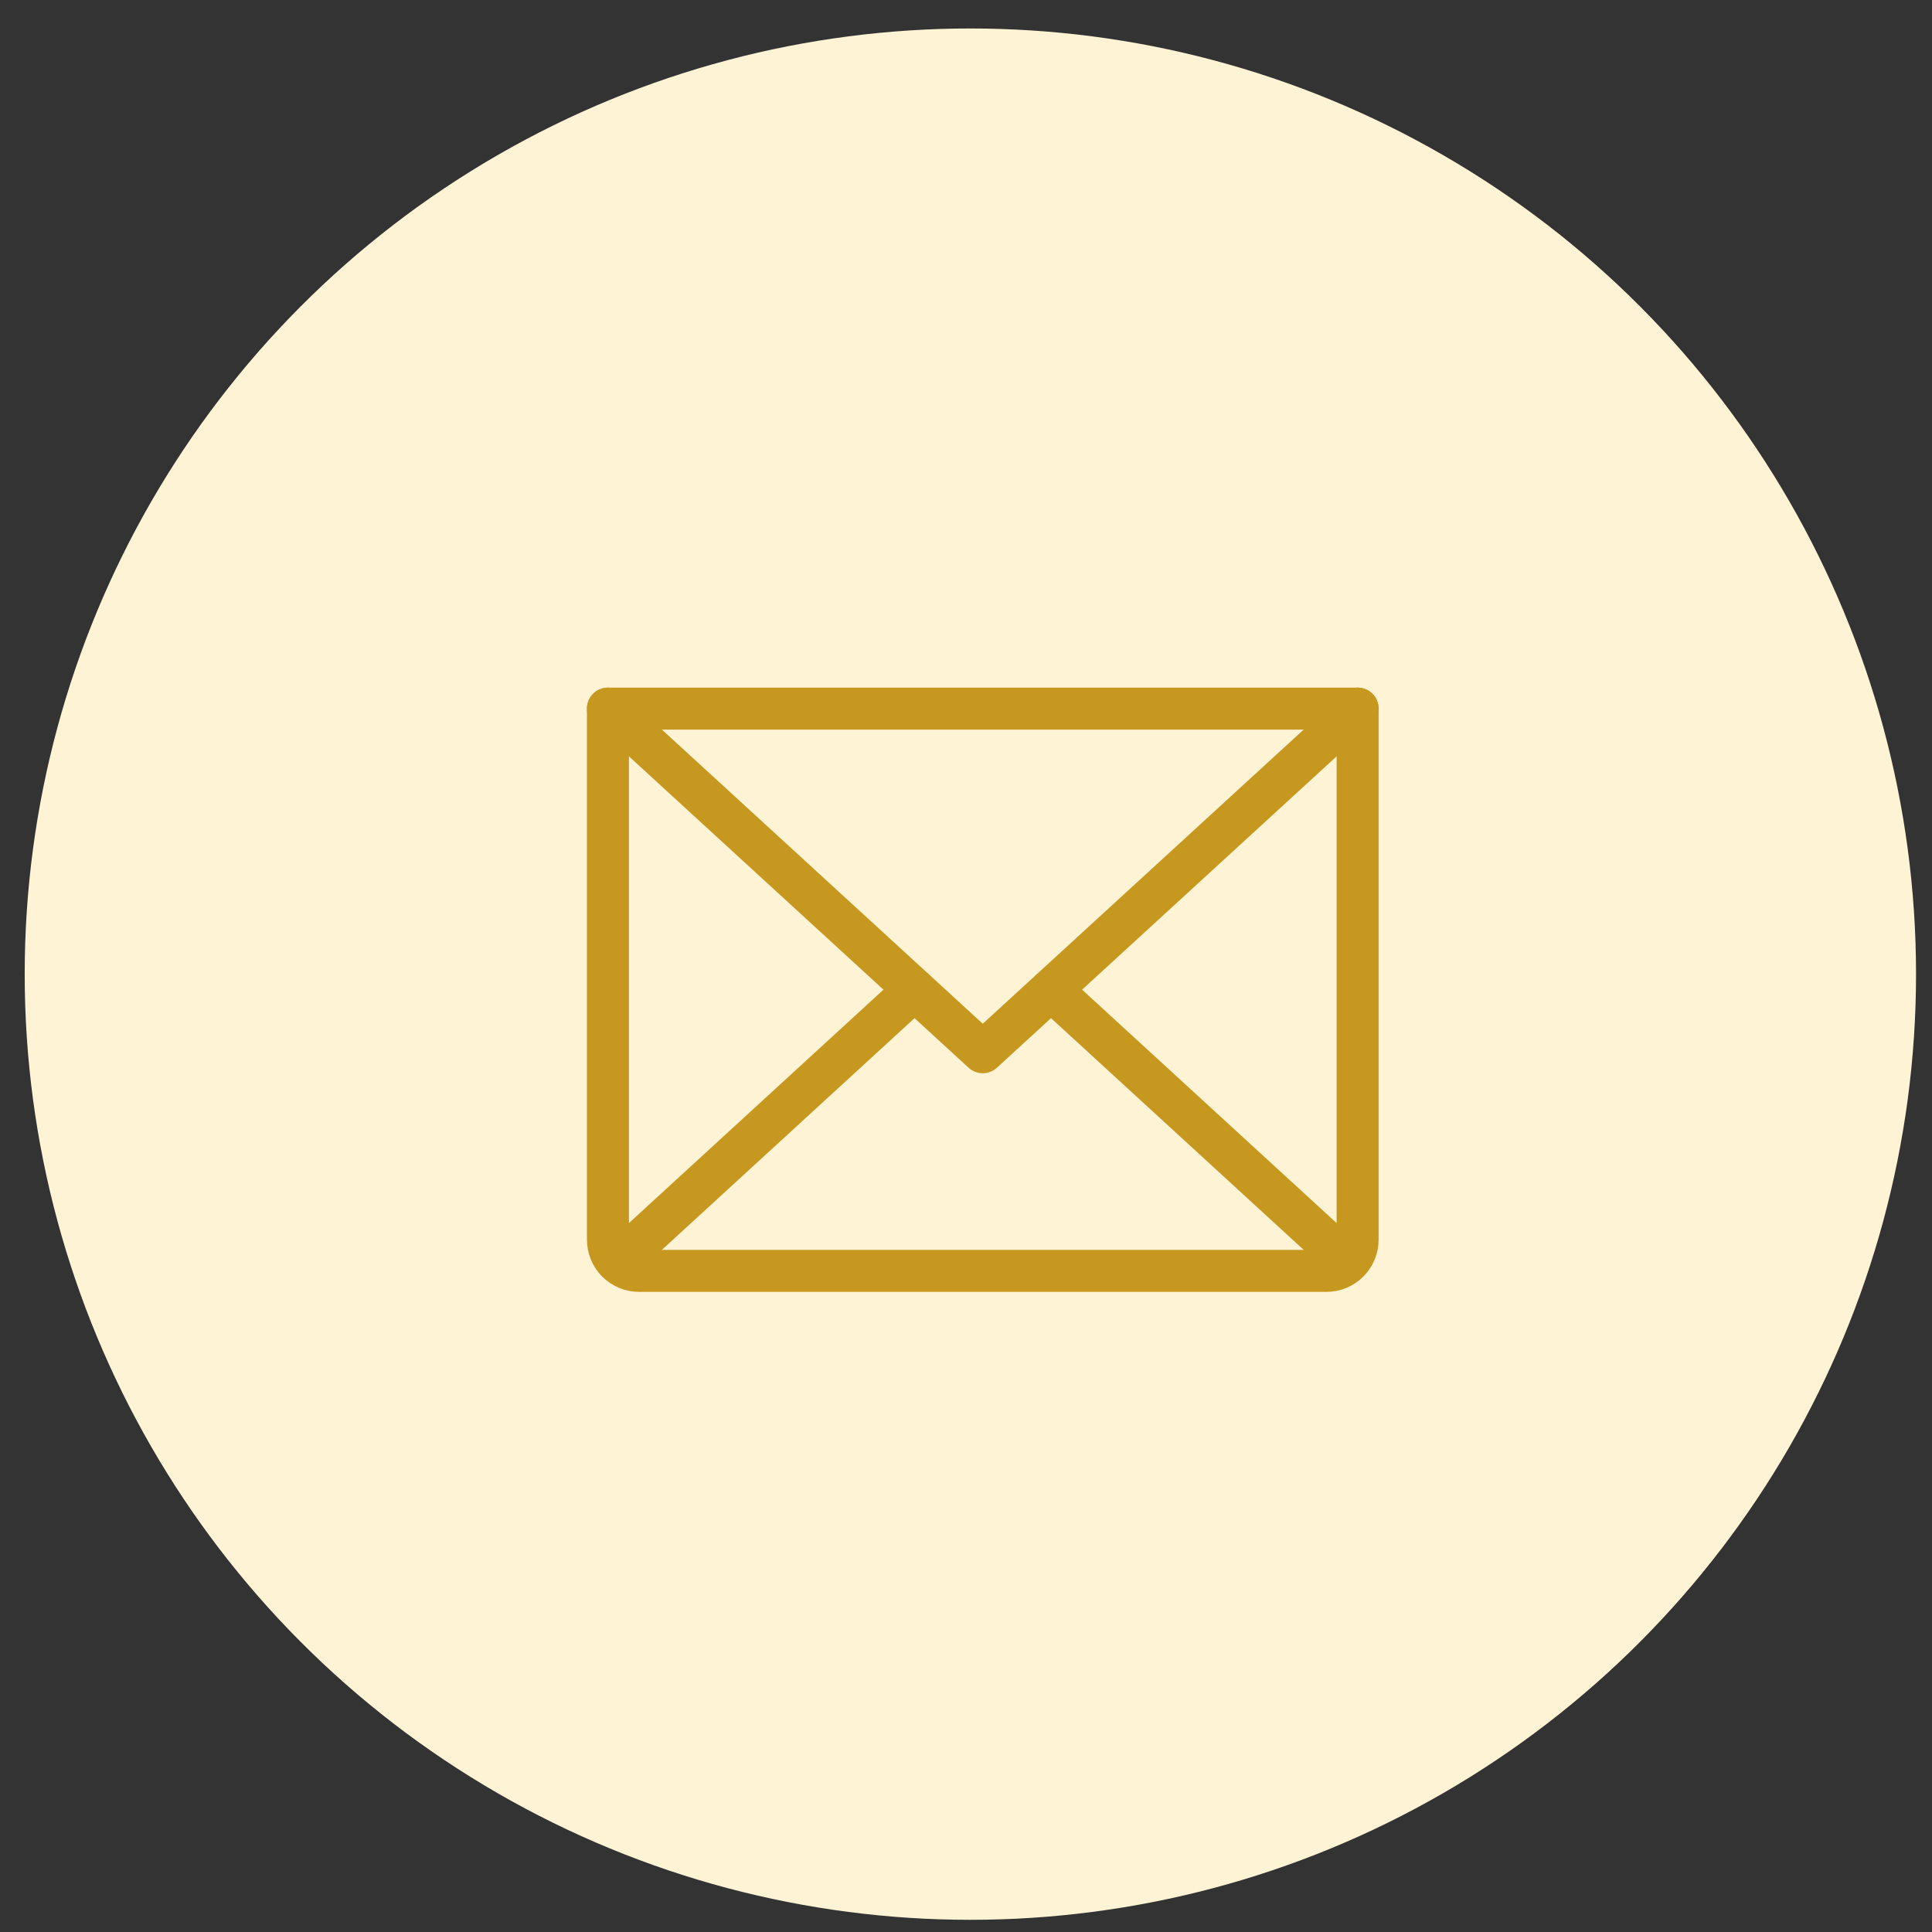 <svg width="46" height="46" viewBox="0 0 46 46" fill="none" xmlns="http://www.w3.org/2000/svg">
<rect x="0" y="0" width="46" height="46" fill="#333333" stroke="none"/>
<circle cx="23.104" cy="23.194" r="22.516" fill="#FFF3D6"/>
<path d="M32.324 16.872L23.399 25.053L14.475 16.872" stroke="#C7981F" stroke-linecap="round" stroke-linejoin="round"/>
<path d="M14.475 16.872H32.324V29.515C32.324 29.712 32.246 29.902 32.106 30.041C31.967 30.181 31.778 30.259 31.581 30.259H15.218C15.021 30.259 14.832 30.181 14.692 30.041C14.553 29.902 14.475 29.712 14.475 29.515V16.872Z" stroke="#C7981F" stroke-linecap="round" stroke-linejoin="round"/>
<path d="M21.773 23.565L14.707 30.045" stroke="#C7981F" stroke-linecap="round" stroke-linejoin="round"/>
<path d="M32.092 30.045L25.026 23.565" stroke="#C7981F" stroke-linecap="round" stroke-linejoin="round"/>
</svg>